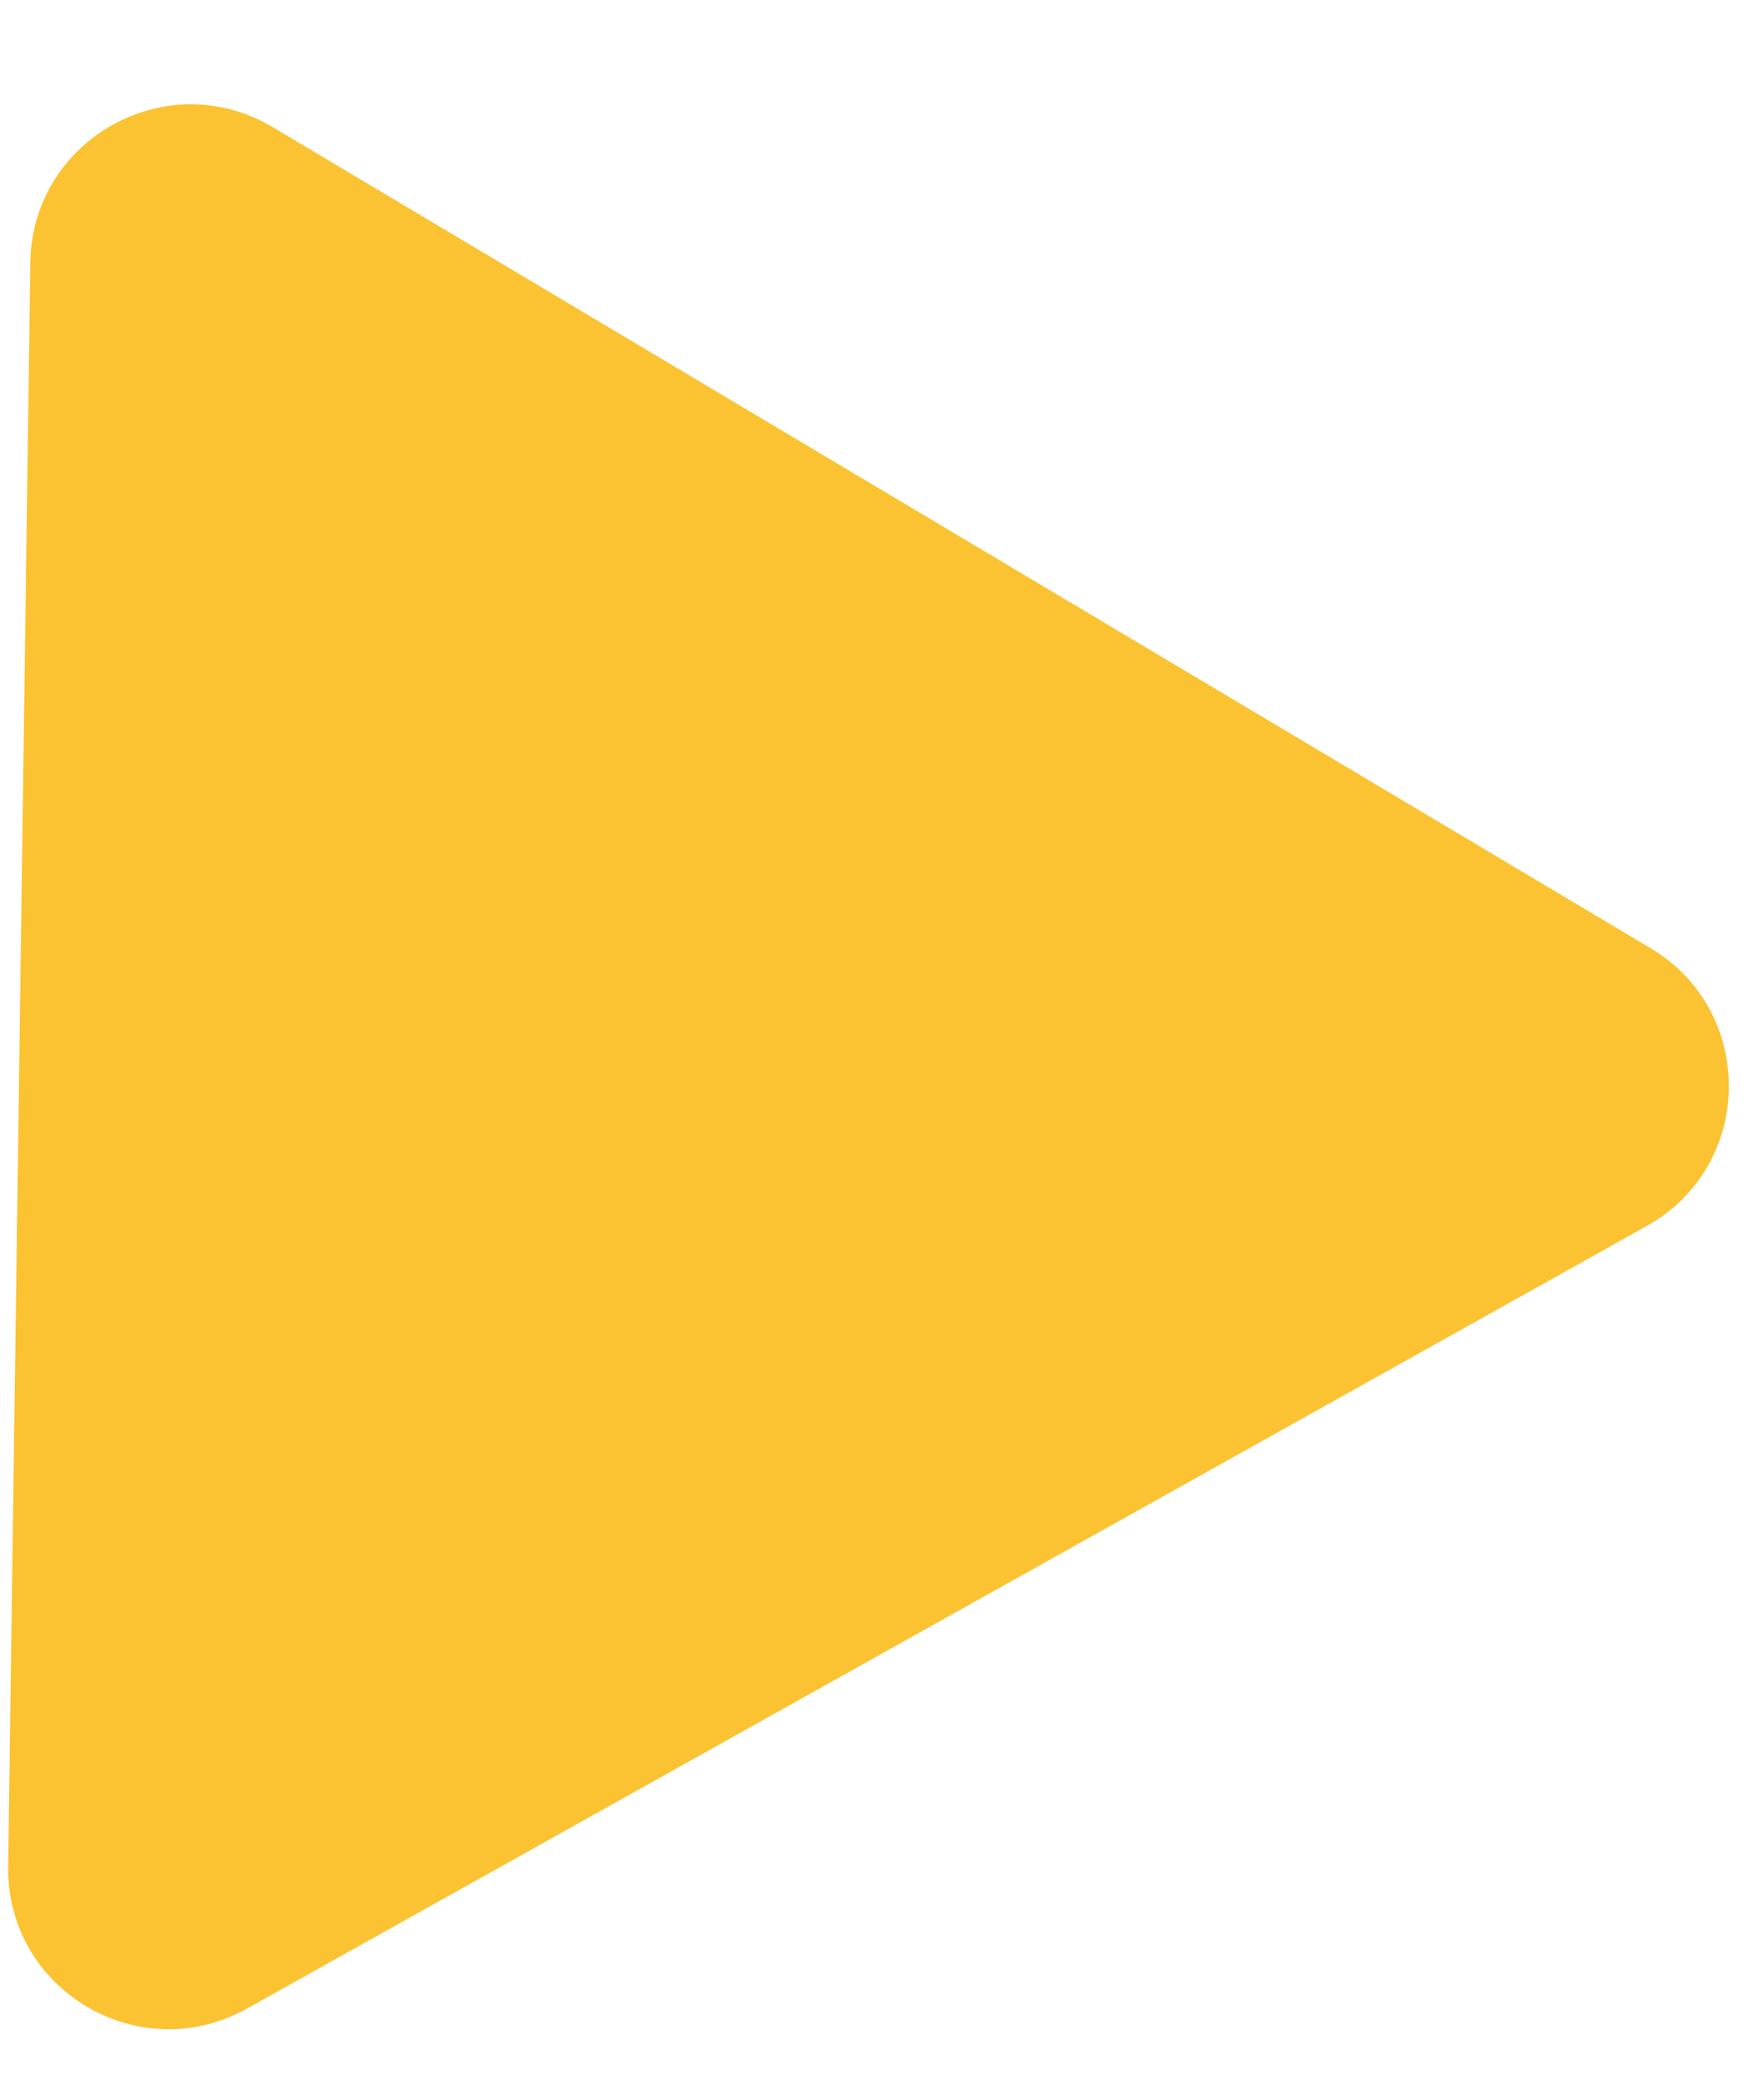 <svg width="11" height="13" viewBox="0 0 11 13" fill="none" xmlns="http://www.w3.org/2000/svg">
<path d="M10.293 5.913C10.954 6.307 10.941 7.27 10.269 7.645L1.539 12.526C0.867 12.901 0.04 12.409 0.051 11.639L0.189 1.638C0.2 0.868 1.04 0.399 1.701 0.793L10.293 5.913Z" fill="#FBC331"/>
</svg>
